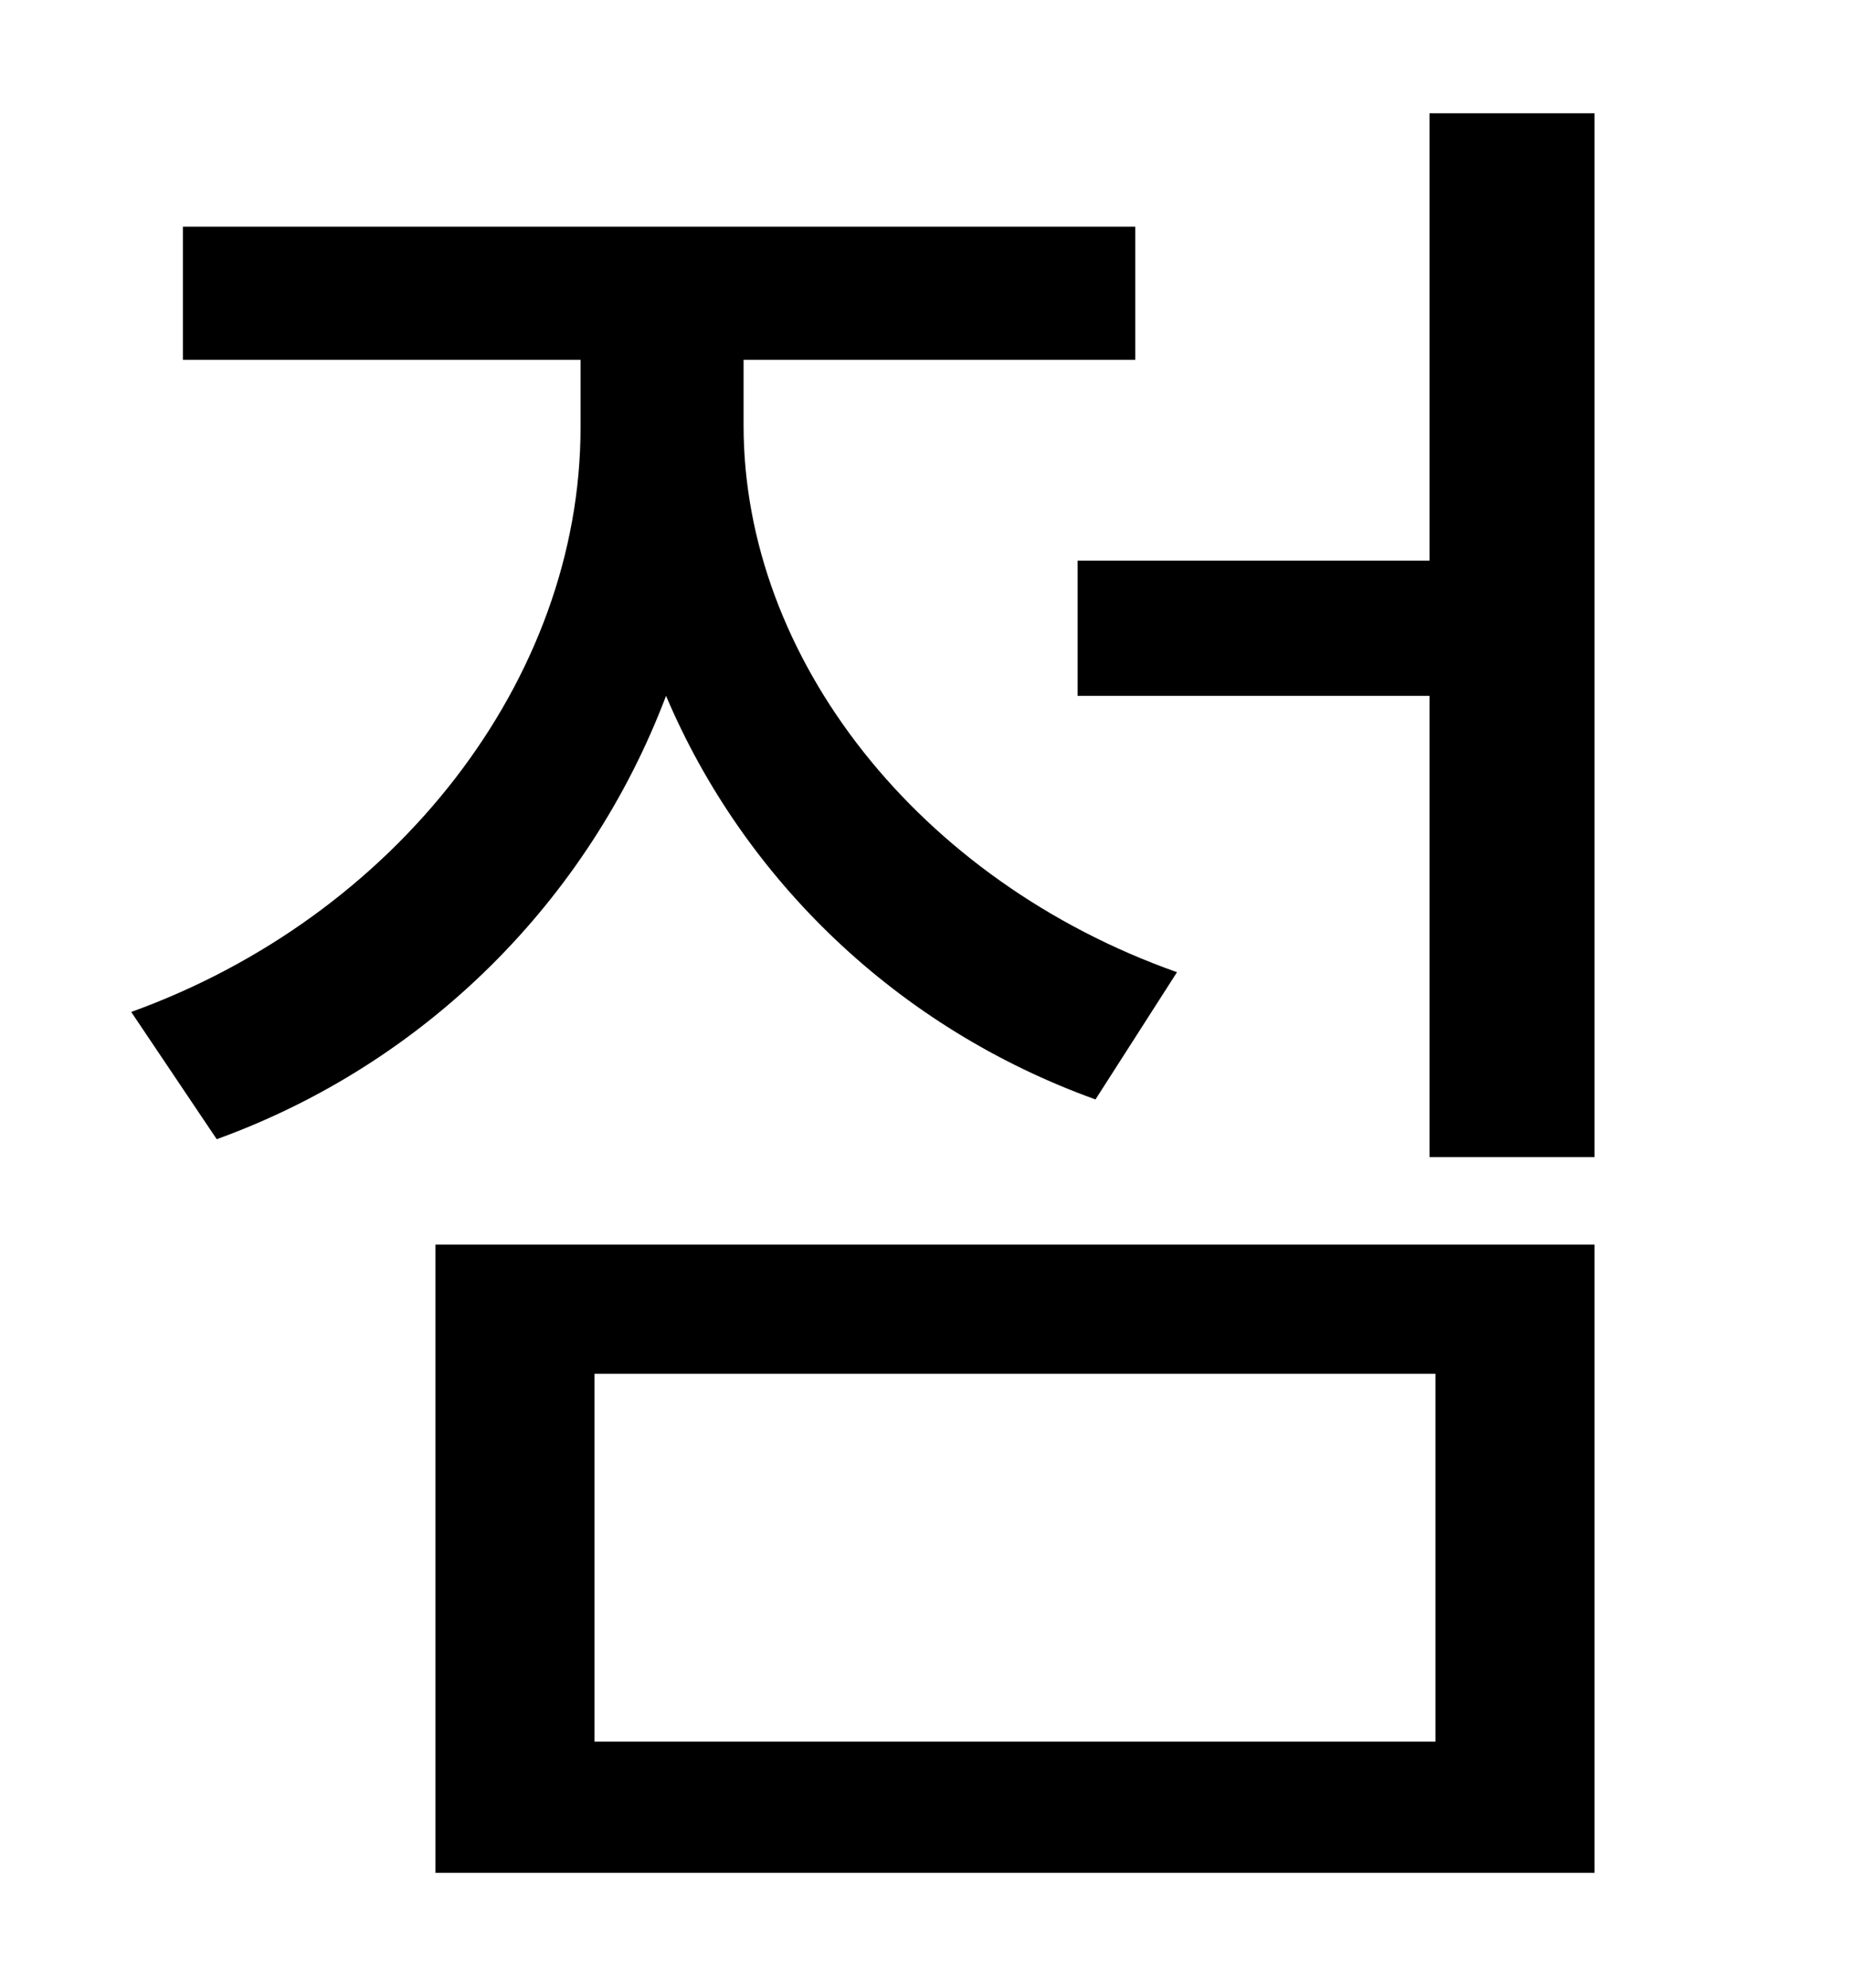 <?xml version="1.0" standalone="no"?>
<!DOCTYPE svg PUBLIC "-//W3C//DTD SVG 1.1//EN" "http://www.w3.org/Graphics/SVG/1.1/DTD/svg11.dtd" >
<svg xmlns="http://www.w3.org/2000/svg" xmlns:xlink="http://www.w3.org/1999/xlink" version="1.1" viewBox="-10 0 930 1000">
   <path fill="currentColor"
d="M582 489l-41 64c-100 -36 -177 -111 -216 -203c-39 103 -121 185 -226 223l-43 -64c133 -48 226 -167 226 -294v-34h-200v-67h479v67h-197v33c0 117 88 229 218 275zM289 691v185h423v-185h-423zM209 942v-316h583v316h-583zM709 57h83v525h-83v-232h-177v-68h177v-225z
" />
</svg>
